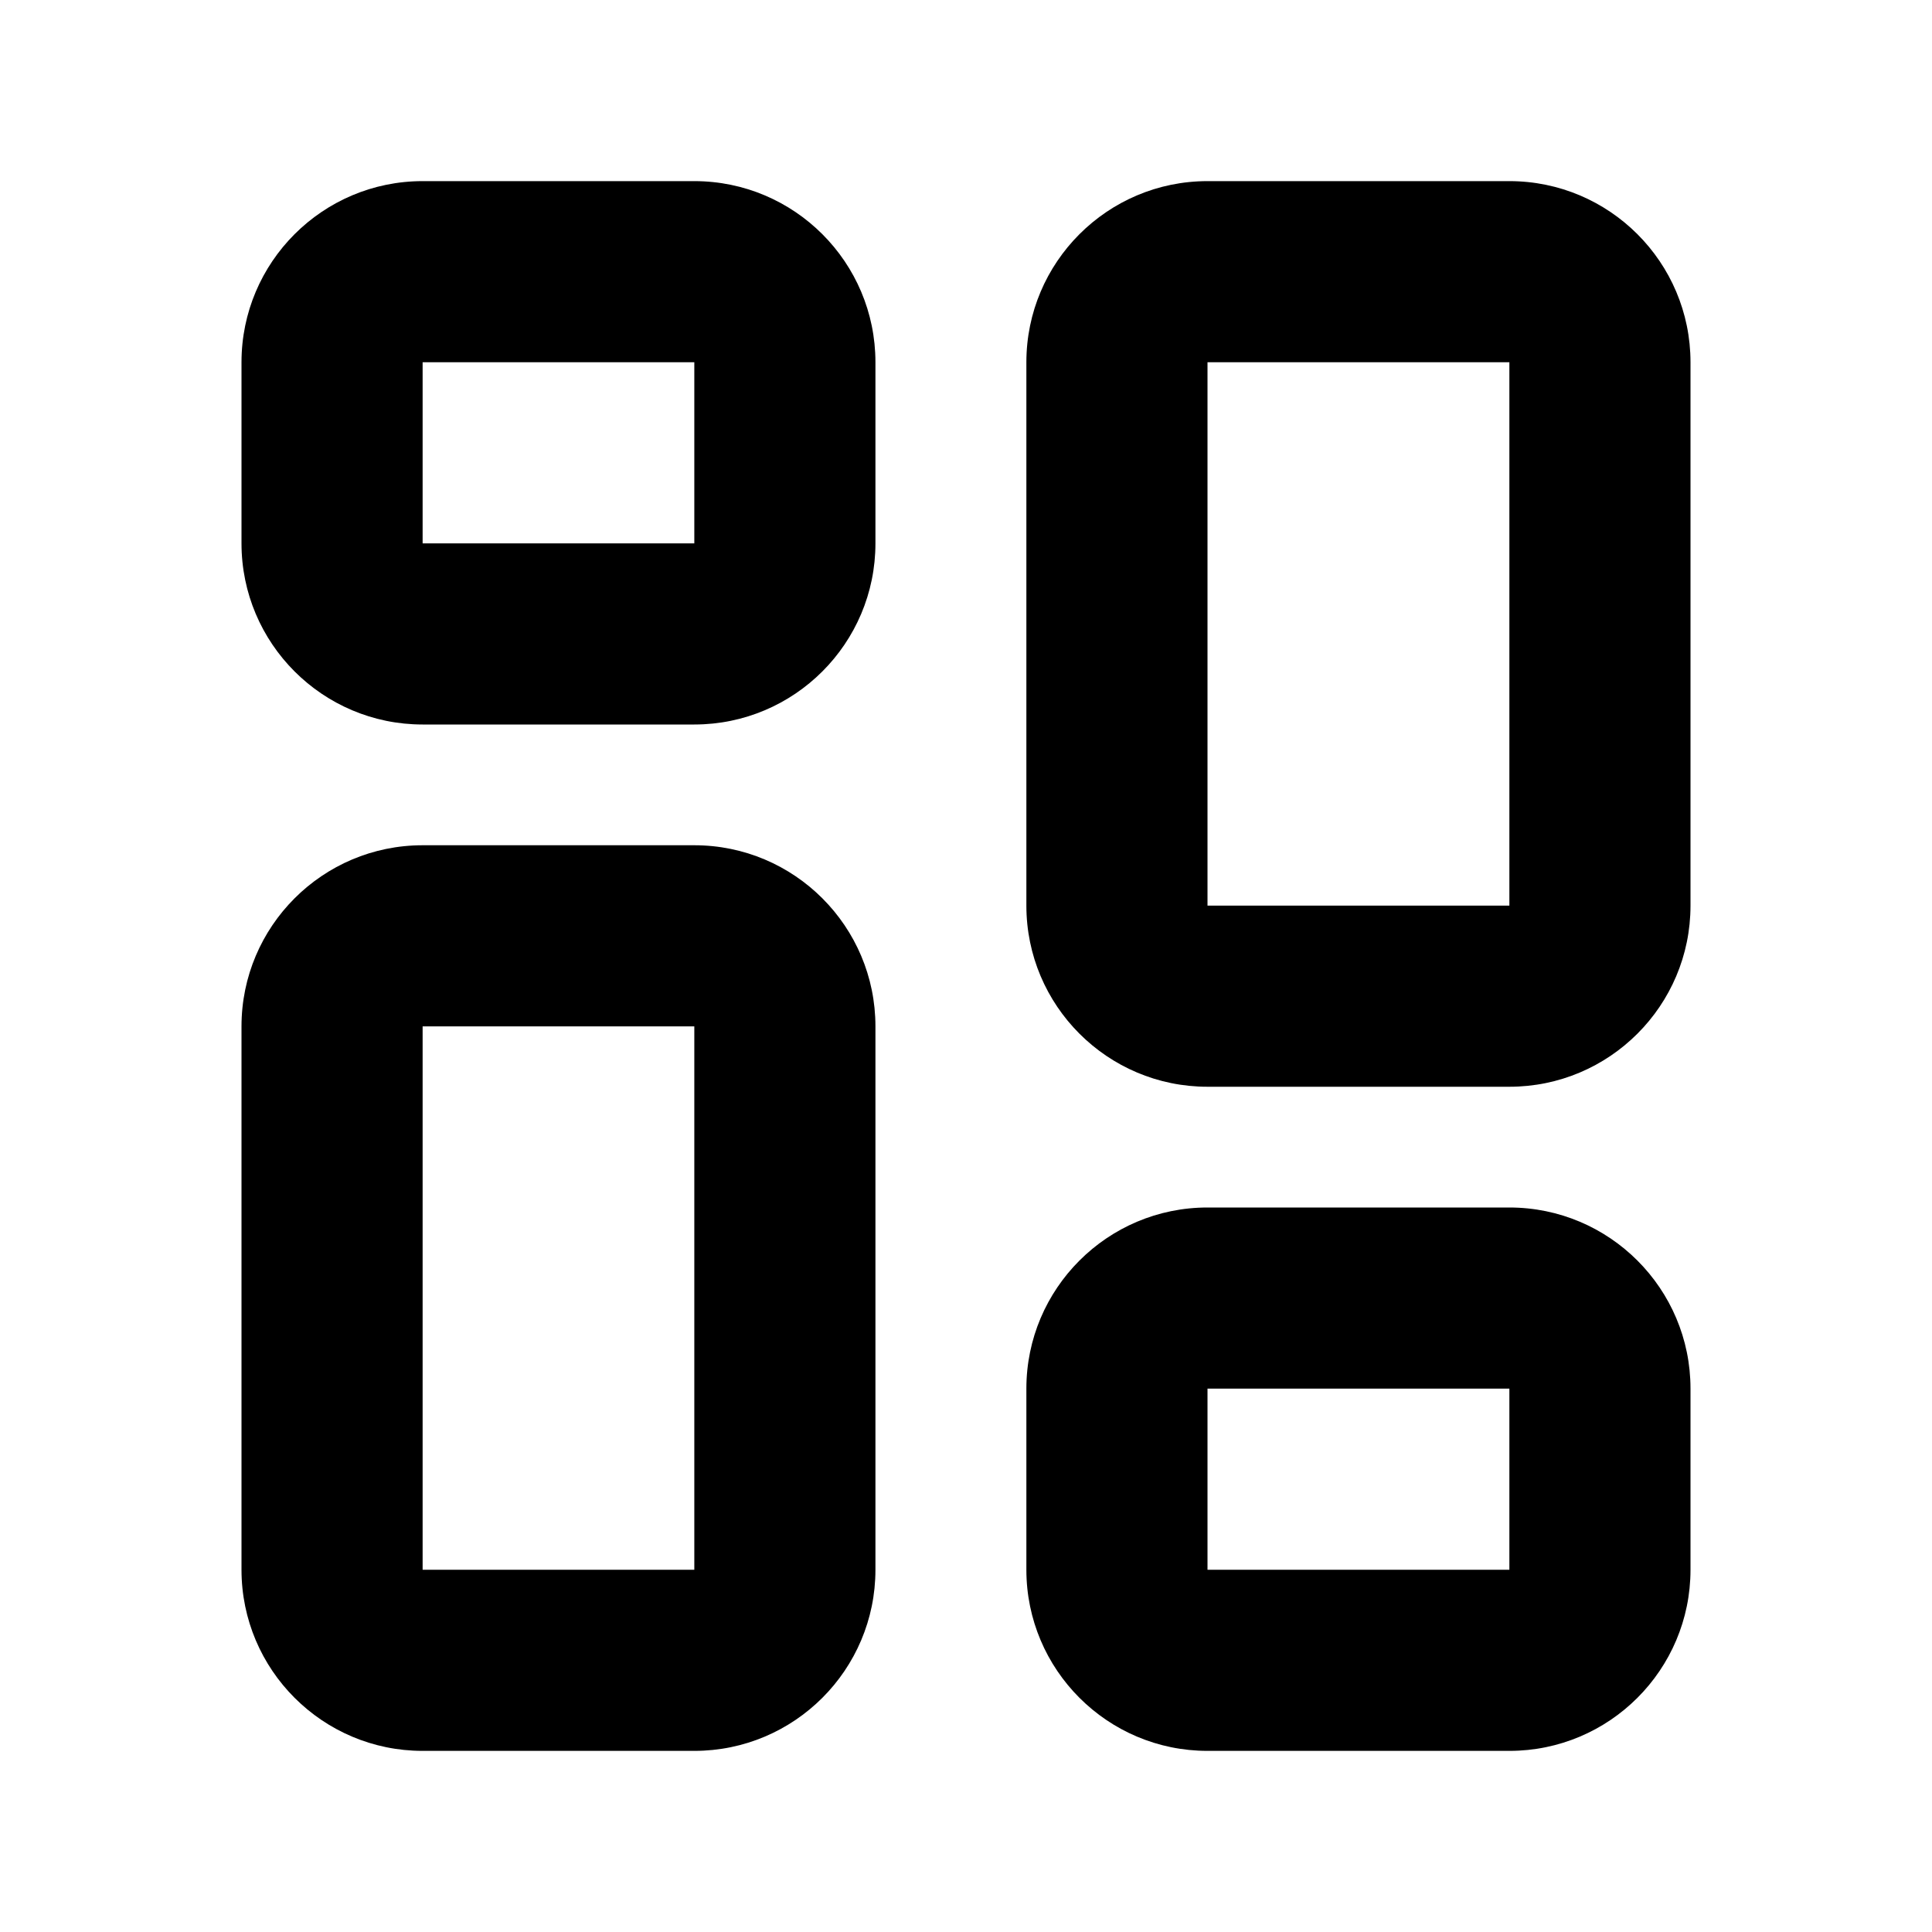 <svg xmlns="http://www.w3.org/2000/svg" width="16" height="16" viewBox="0 0 16 16" fill="none">
<path fill-rule="evenodd" clip-rule="evenodd" d="M2 3C2 2.172 2.672 1.5 3.5 1.5H5.75C6.578 1.5 7.25 2.172 7.25 3V4.5C7.25 5.328 6.578 6 5.75 6H3.5C2.672 6 2 5.328 2 4.5V3ZM3.5 3H5.75V4.5H3.5L3.5 3Z" fill="currentColor"/>
<path fill-rule="evenodd" clip-rule="evenodd" d="M8.5 11.5C8.5 10.672 9.172 10 10 10H12.5C13.328 10 14 10.672 14 11.5V13C14 13.828 13.328 14.5 12.5 14.5H10C9.172 14.5 8.5 13.828 8.5 13V11.5ZM10 11.5H12.5V13H10V11.5Z" fill="currentColor"/>
<path fill-rule="evenodd" clip-rule="evenodd" d="M10 1.5C9.172 1.5 8.5 2.172 8.5 3V7.5C8.5 8.328 9.172 9 10 9H12.5C13.328 9 14 8.328 14 7.5V3C14 2.172 13.328 1.5 12.5 1.5H10ZM12.5 3H10V7.5H12.5V3Z" fill="currentColor"/>
<path fill-rule="evenodd" clip-rule="evenodd" d="M2 8.5C2 7.672 2.672 7 3.5 7H5.75C6.578 7 7.25 7.672 7.25 8.5V13C7.25 13.828 6.578 14.5 5.75 14.5H3.5C2.672 14.5 2 13.828 2 13V8.5ZM3.5 8.5H5.75V13H3.5L3.5 8.5Z" fill="currentColor"/>
</svg>